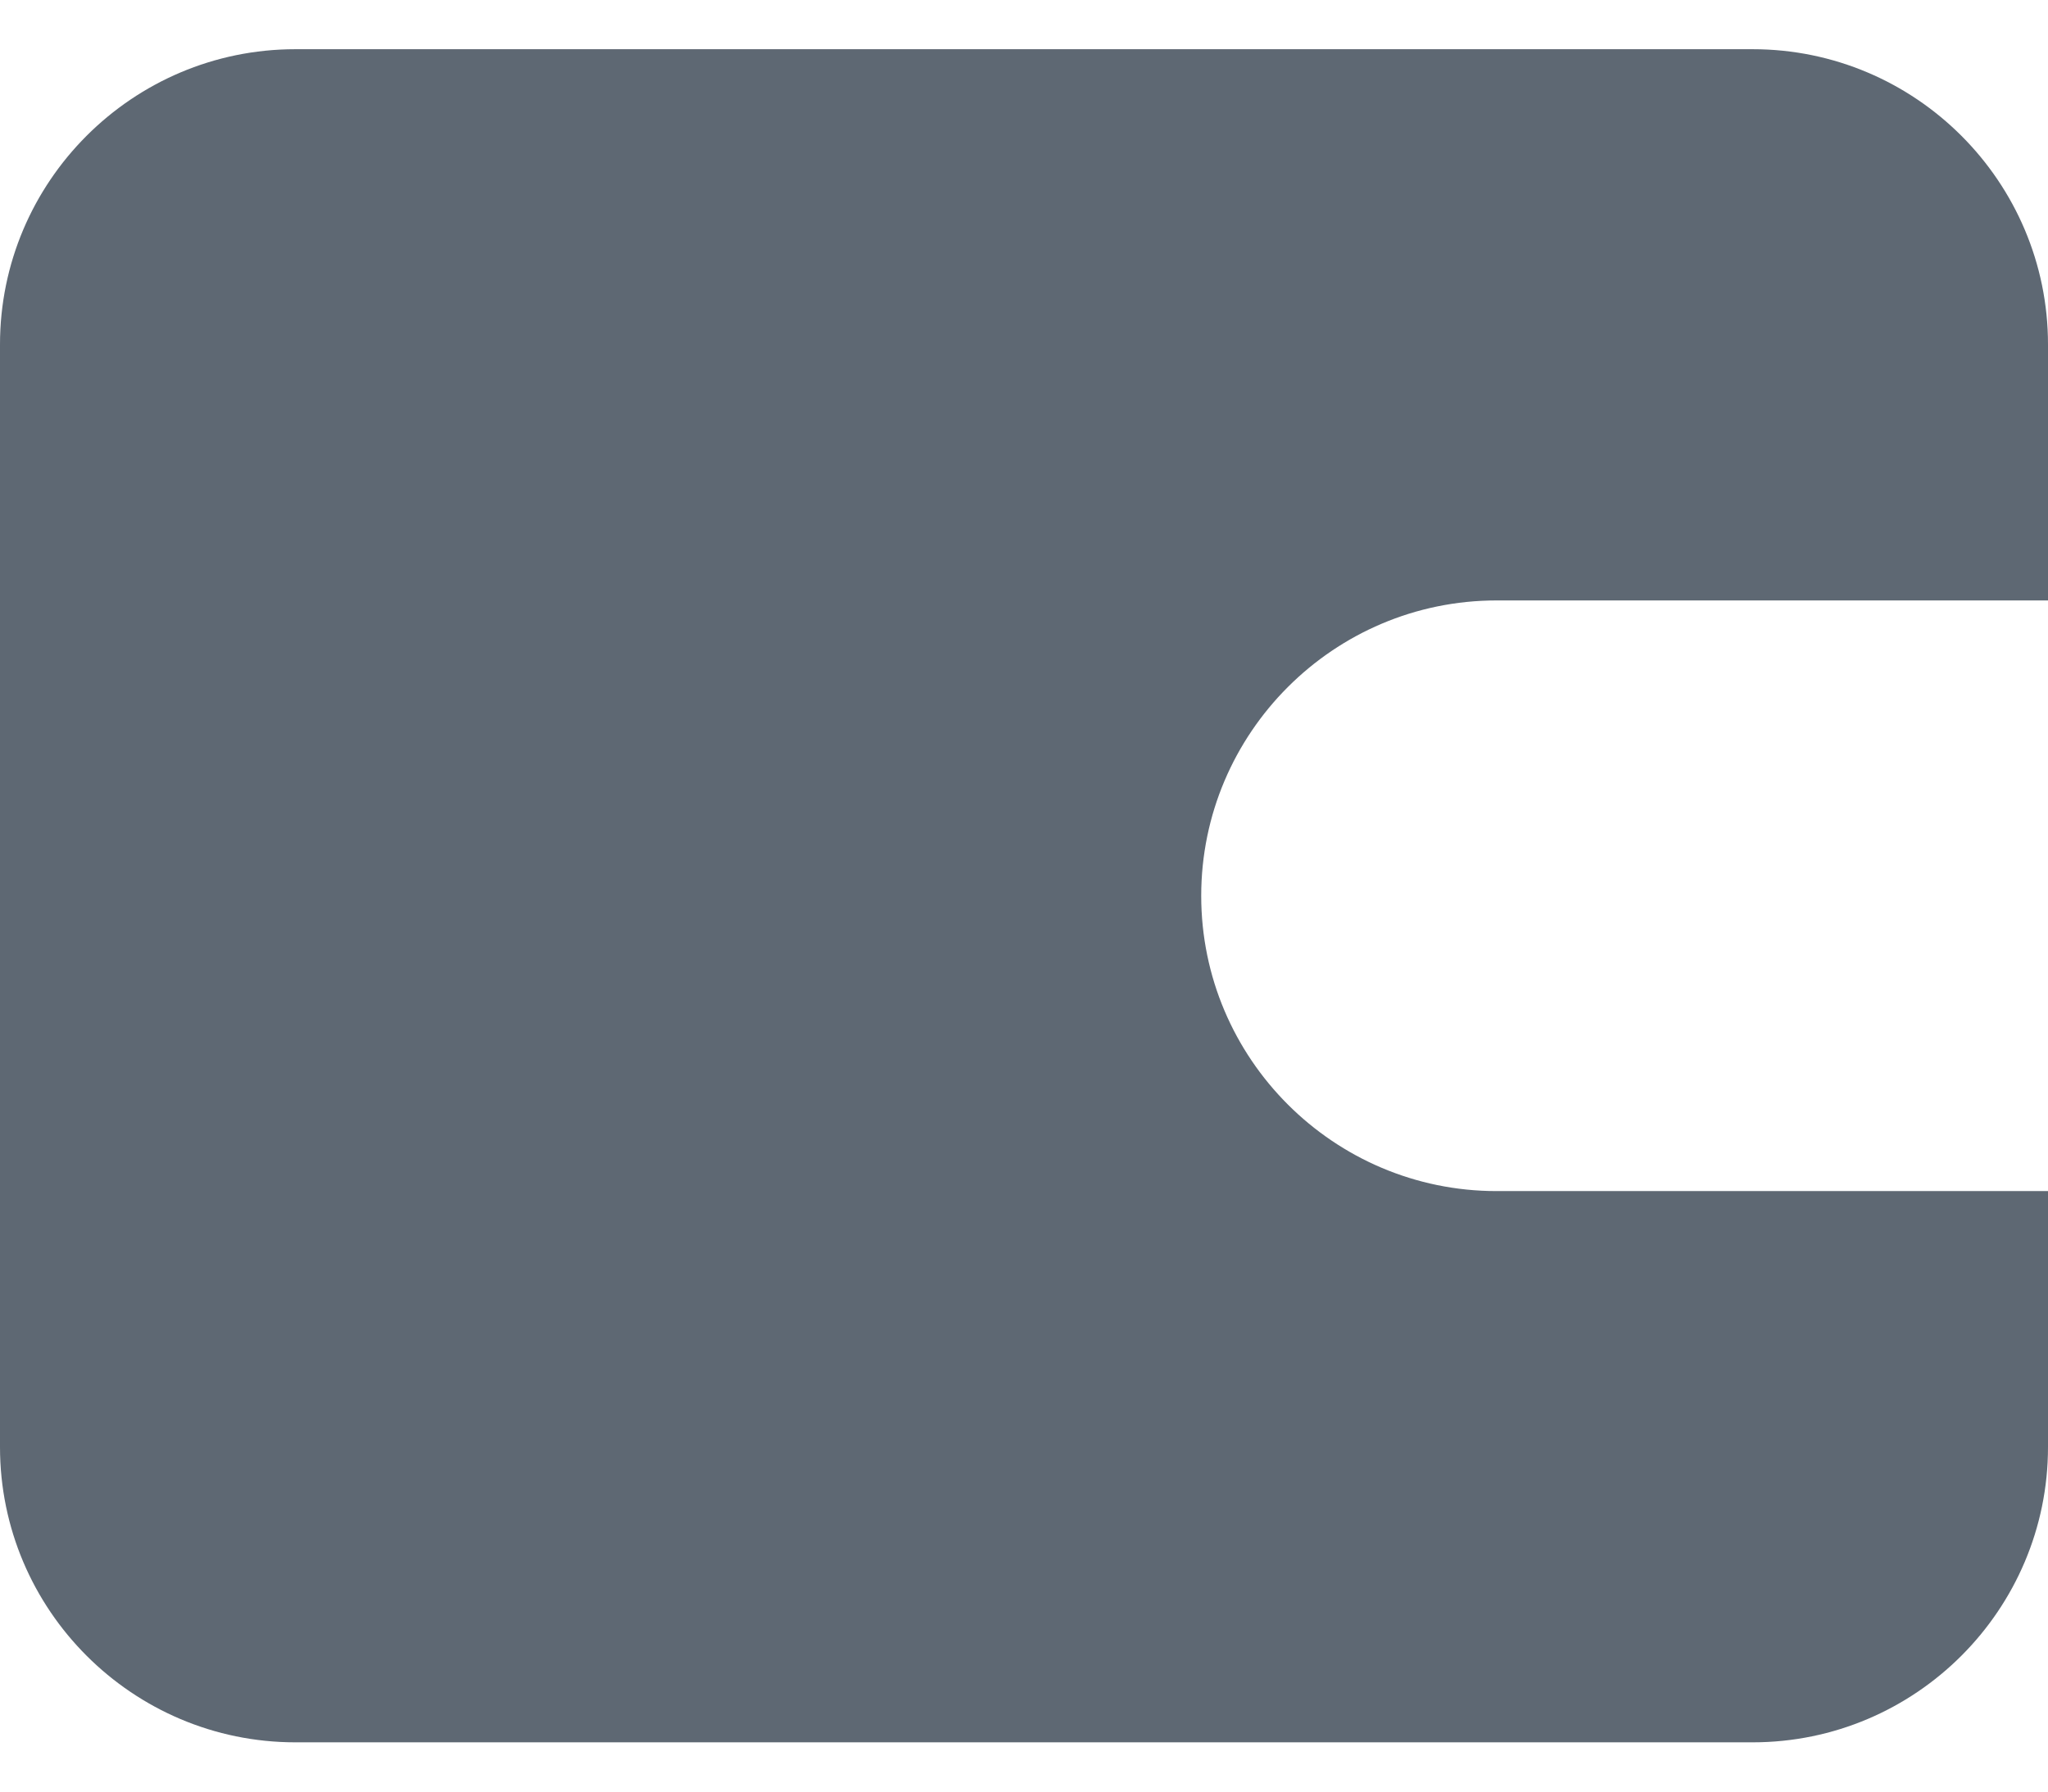<svg width="32" height="28" viewBox="0 0 32 28" fill="none" xmlns="http://www.w3.org/2000/svg">
<path d="M23.385 9.384H32V5.384C32 2.839 29.93 0.769 27.385 0.769H4.615C2.07 0.769 0 2.839 0 5.384V22.615C0 25.16 2.07 27.23 4.615 27.23H27.385C29.93 27.23 32 25.16 32 22.615V18.615H23.385C20.84 18.615 18.769 16.545 18.769 14C18.769 11.455 20.84 9.384 23.385 9.384Z" fill="#5E6873"/>
</svg>
